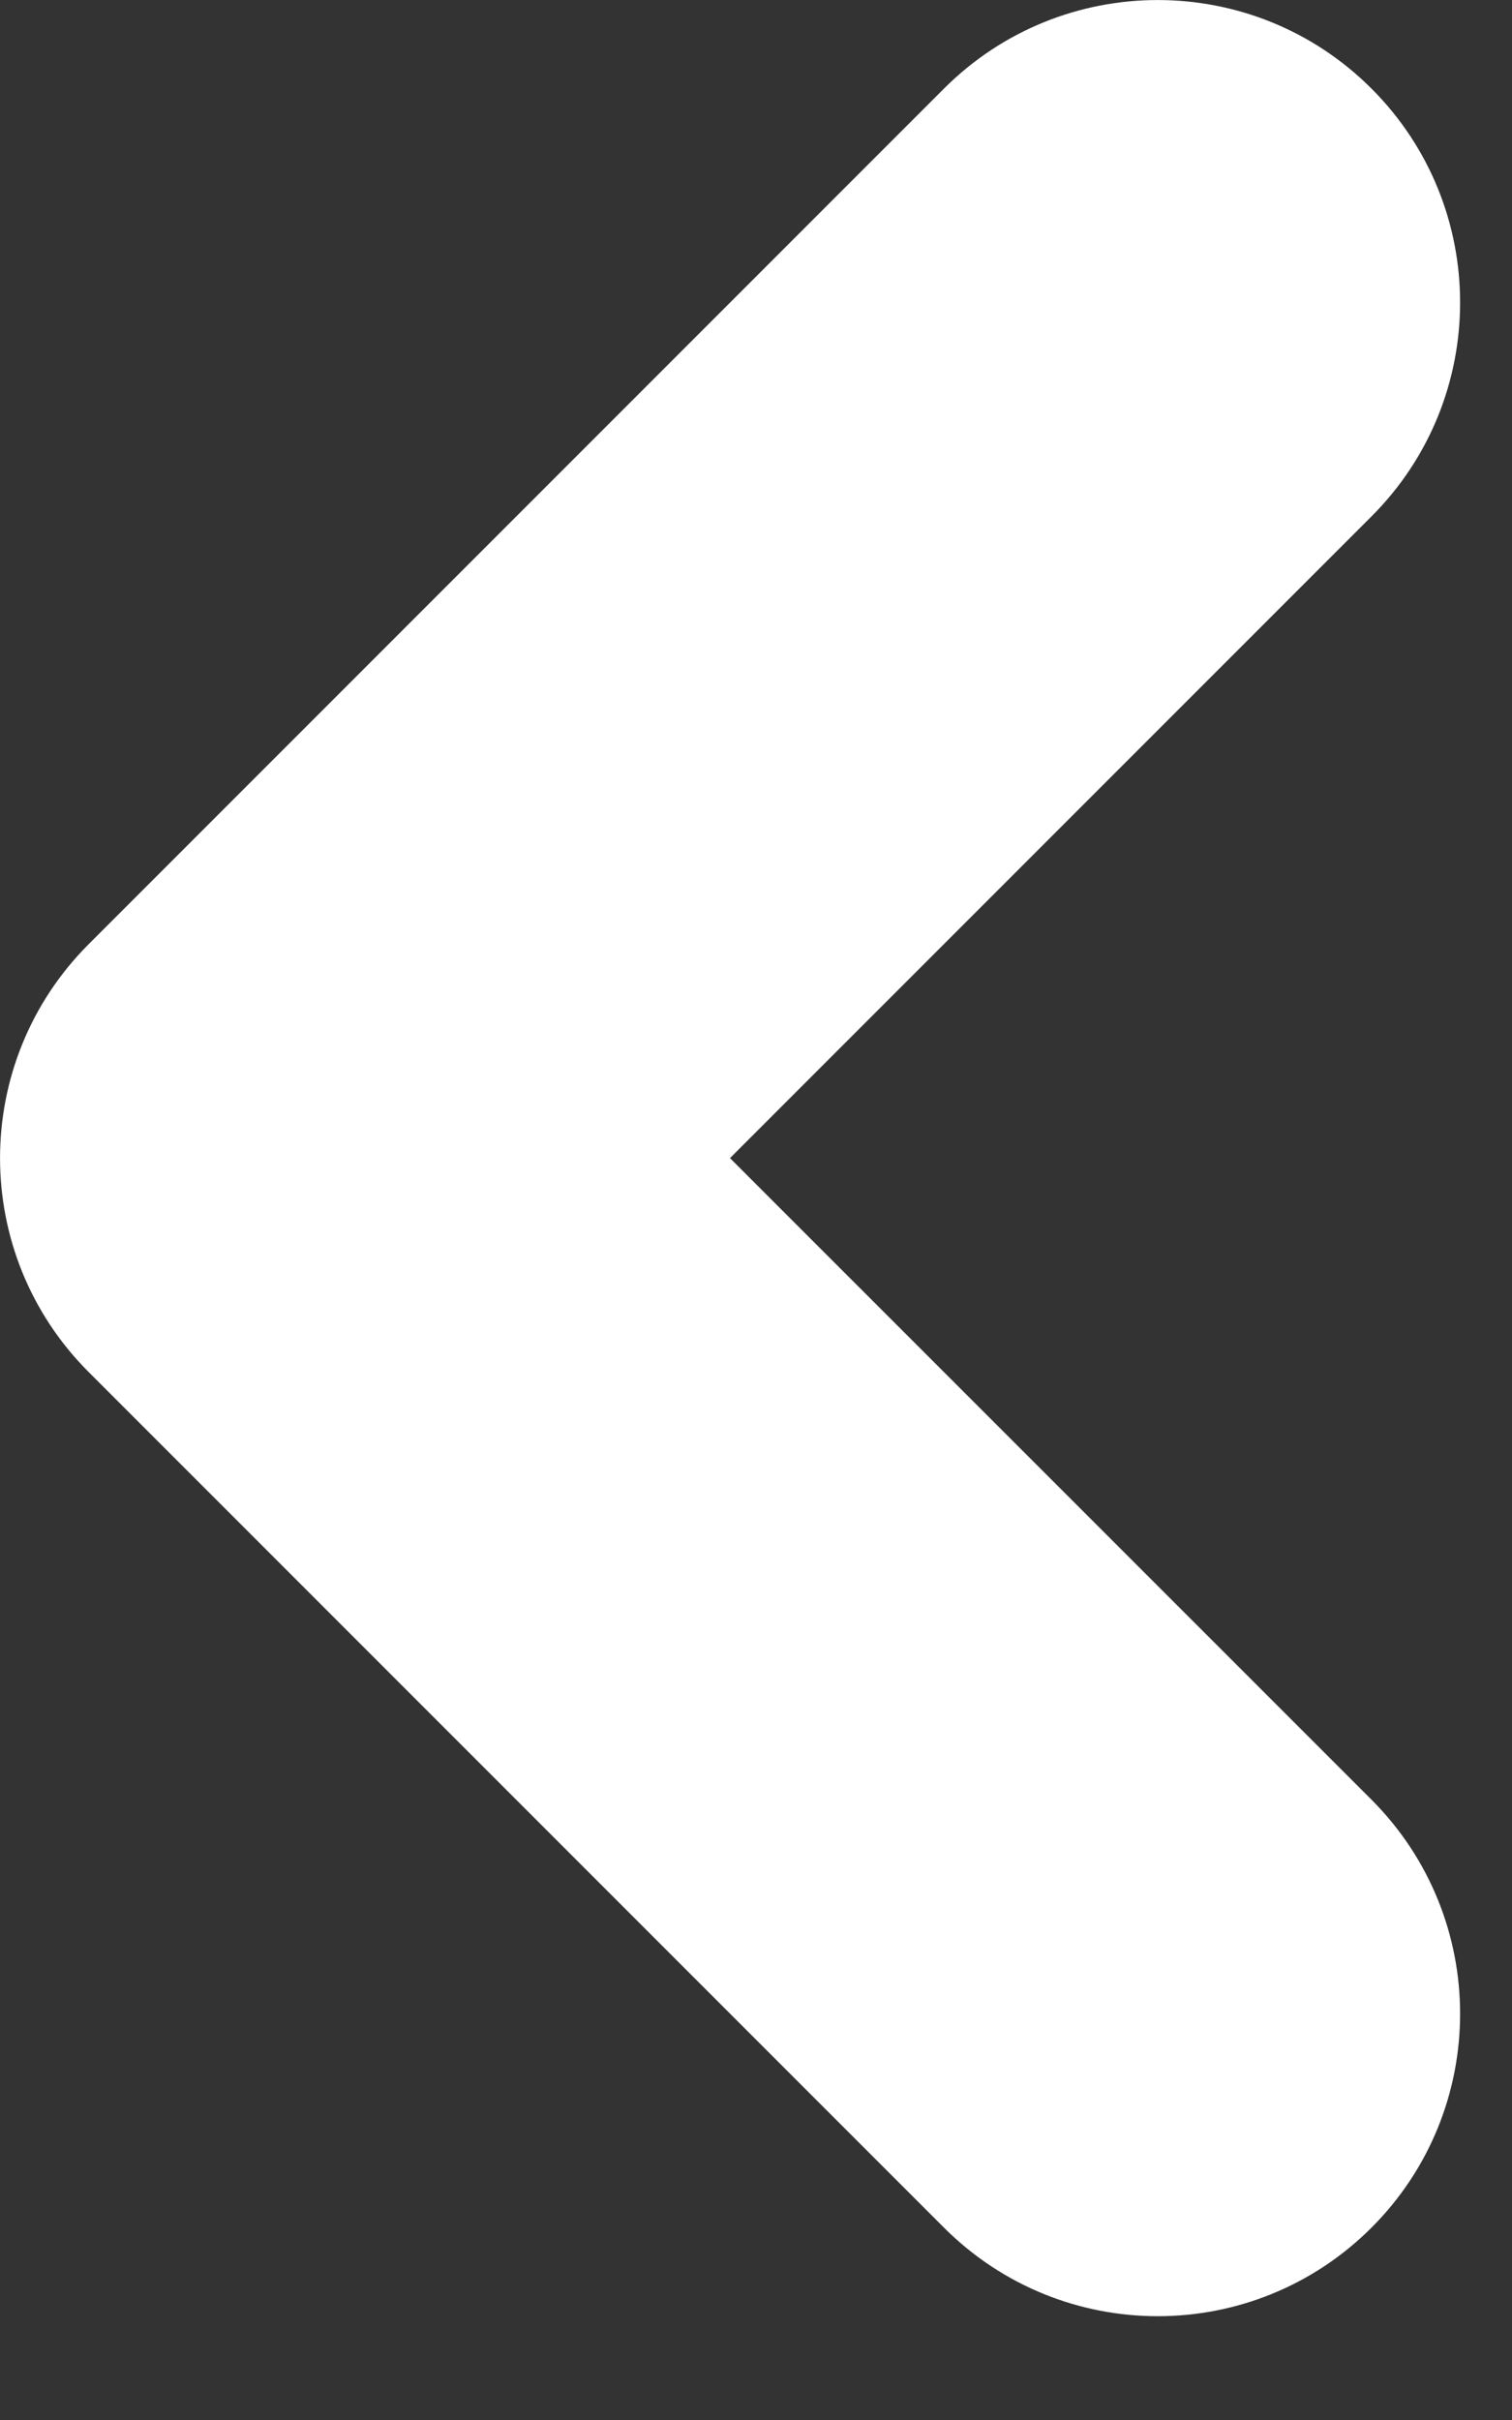 <svg width="10" height="16" viewBox="0 0 10 16" fill="none" xmlns="http://www.w3.org/2000/svg">
<rect x="0" y="0" width="10" height="16" fill="#333333" stroke="none"/>
<path fill-rule="evenodd" clip-rule="evenodd" d="M9.071 0.586C9.852 1.367 9.852 2.633 9.071 3.414L4.828 7.657L9.071 11.899C9.852 12.681 9.852 13.947 9.071 14.728C8.29 15.509 7.024 15.509 6.243 14.728L0.586 9.071C-0.195 8.29 -0.195 7.024 0.586 6.243L6.243 0.586C7.024 -0.195 8.29 -0.195 9.071 0.586Z" fill="white"/>
</svg>
